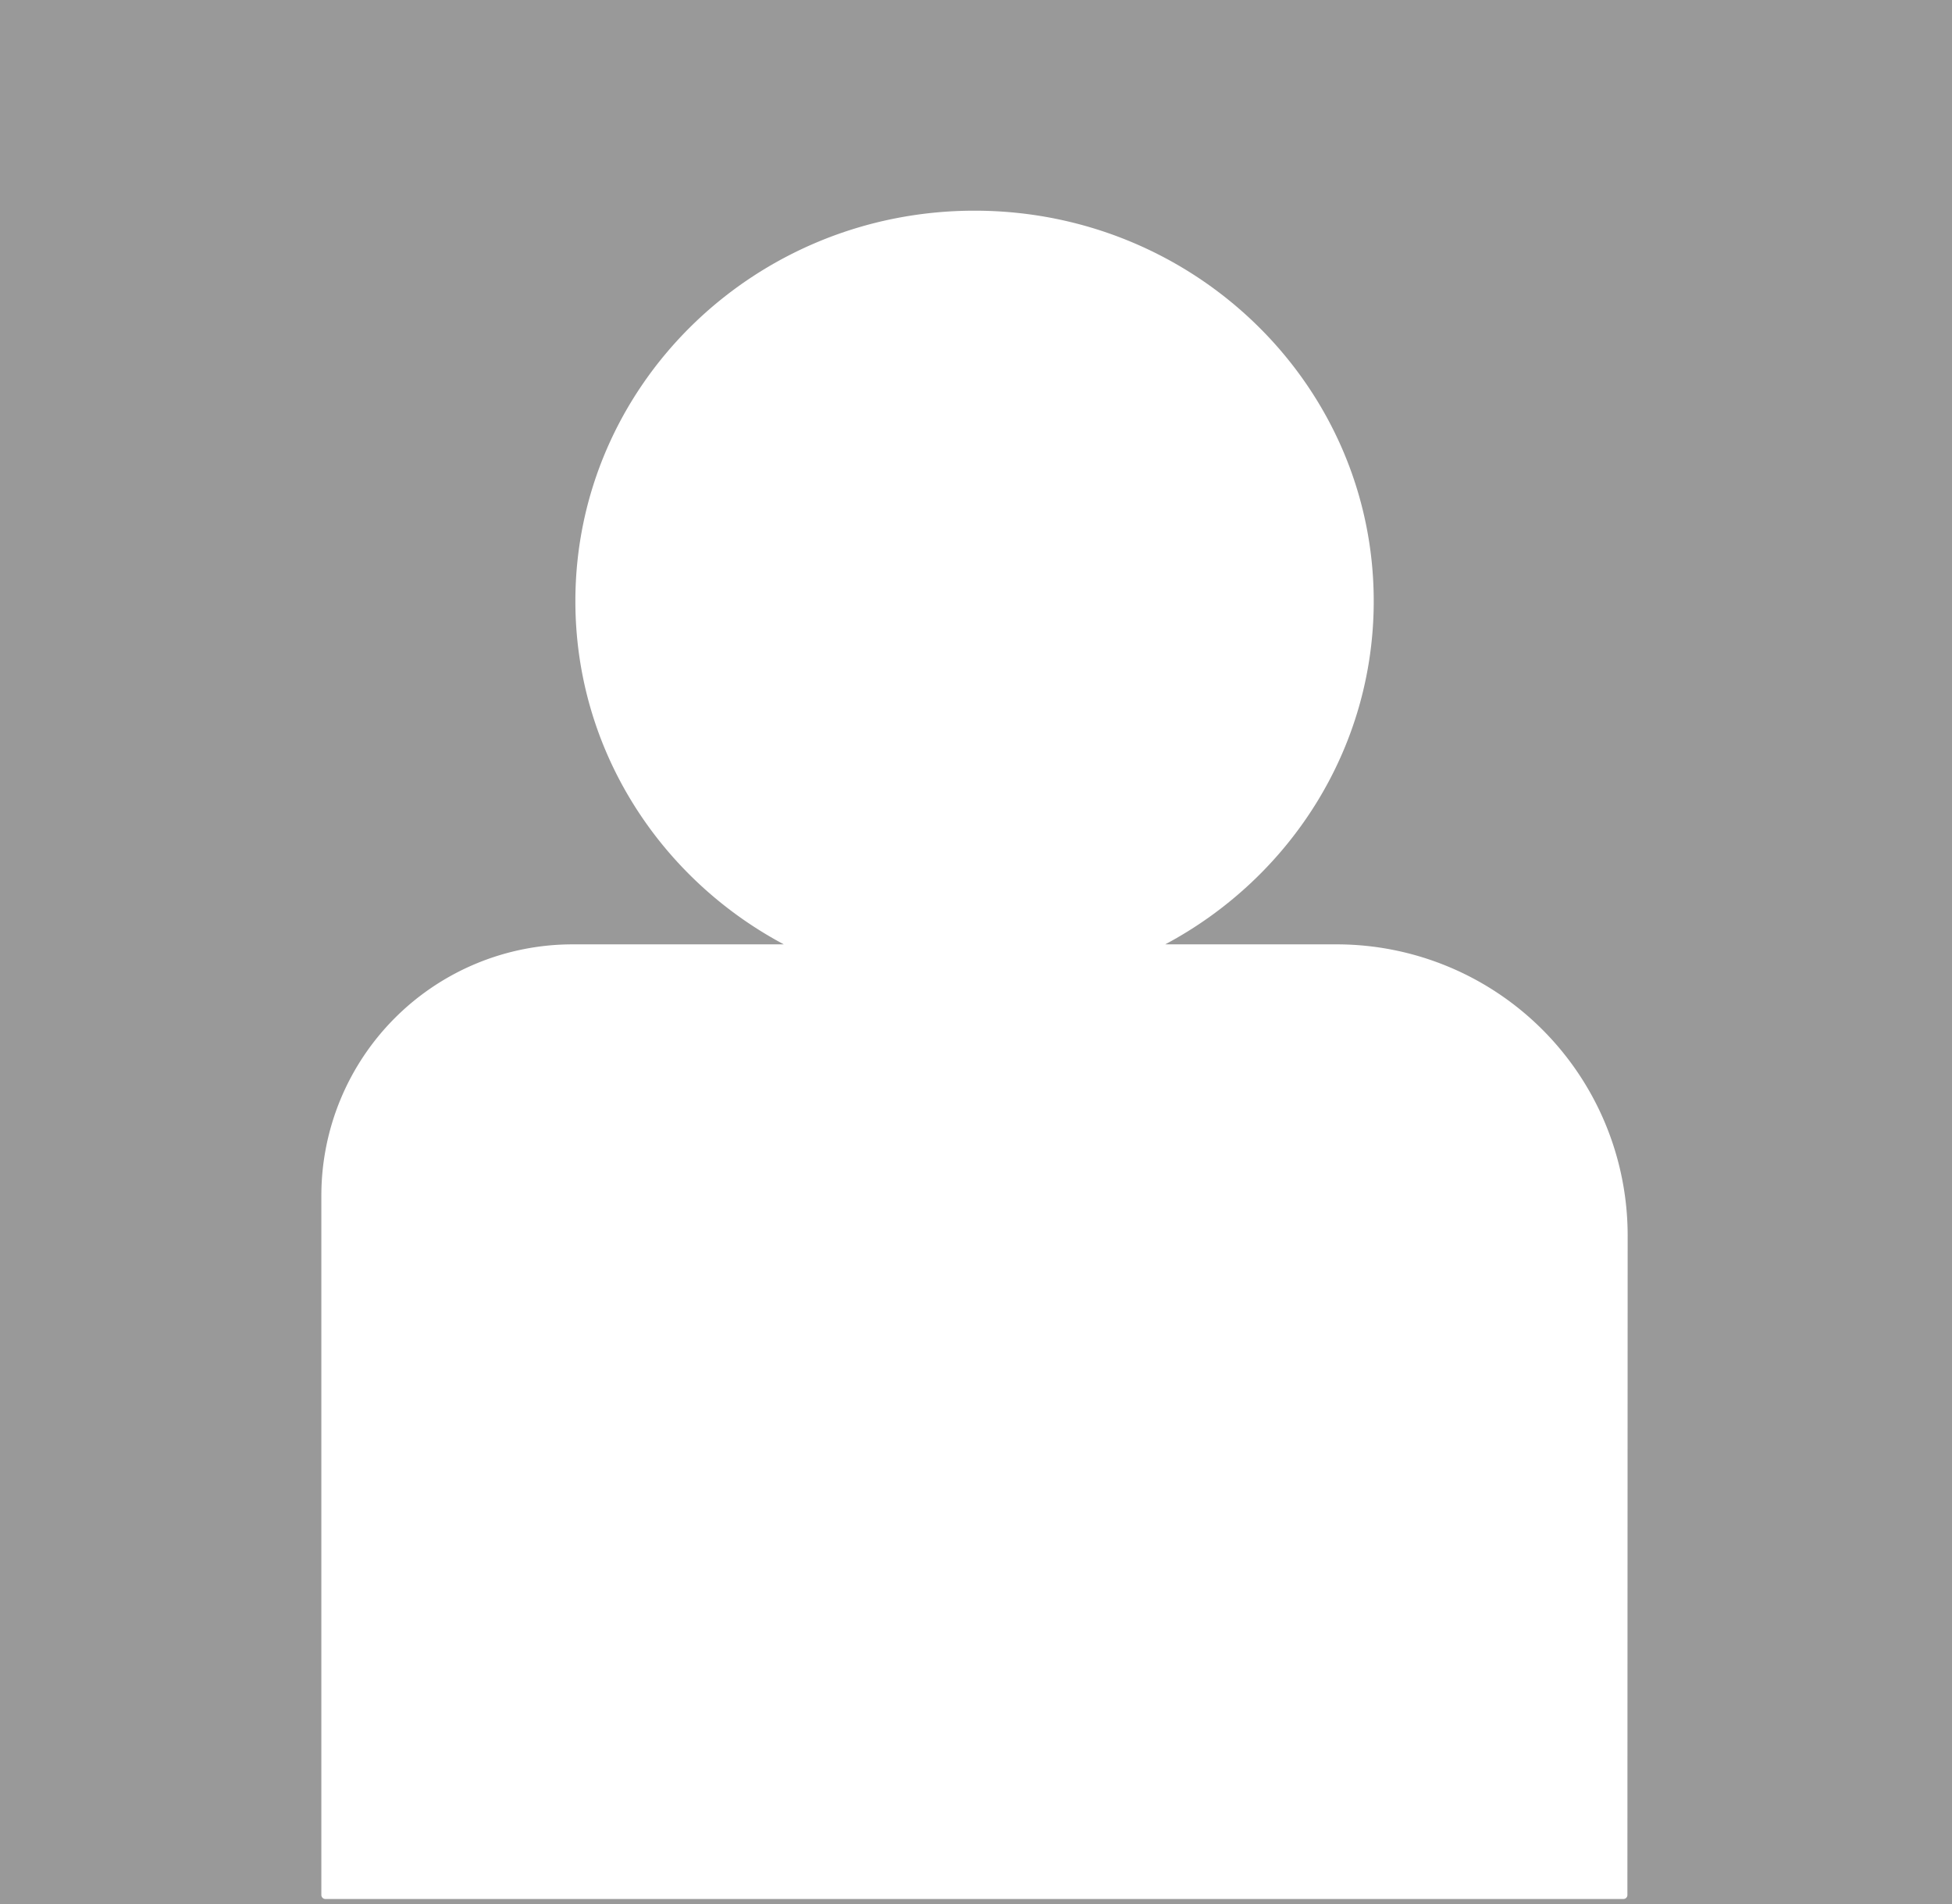 <svg id="Layer_1" data-name="Layer 1" xmlns="http://www.w3.org/2000/svg" viewBox="0 0 445 434"><defs><style>.cls-1{fill:#999;}</style></defs><title>user</title><path class="cls-1" d="M-.17.33v434h445V.33Zm371,431.91a.9.9,0,0,1-.91.91H74a.91.91,0,0,1-.91-.91V272.83a57.27,57.27,0,0,1,57.27-57.26h48.16C150.19,200.48,131,171.11,131,137.35c0-49.16,40.73-89,91-89s91,39.86,91,89c0,33.76-19.22,63.13-47.53,78.22h39.07a66.36,66.36,0,0,1,66.35,66.35Z" transform="translate(0.17 -0.33)"/></svg>